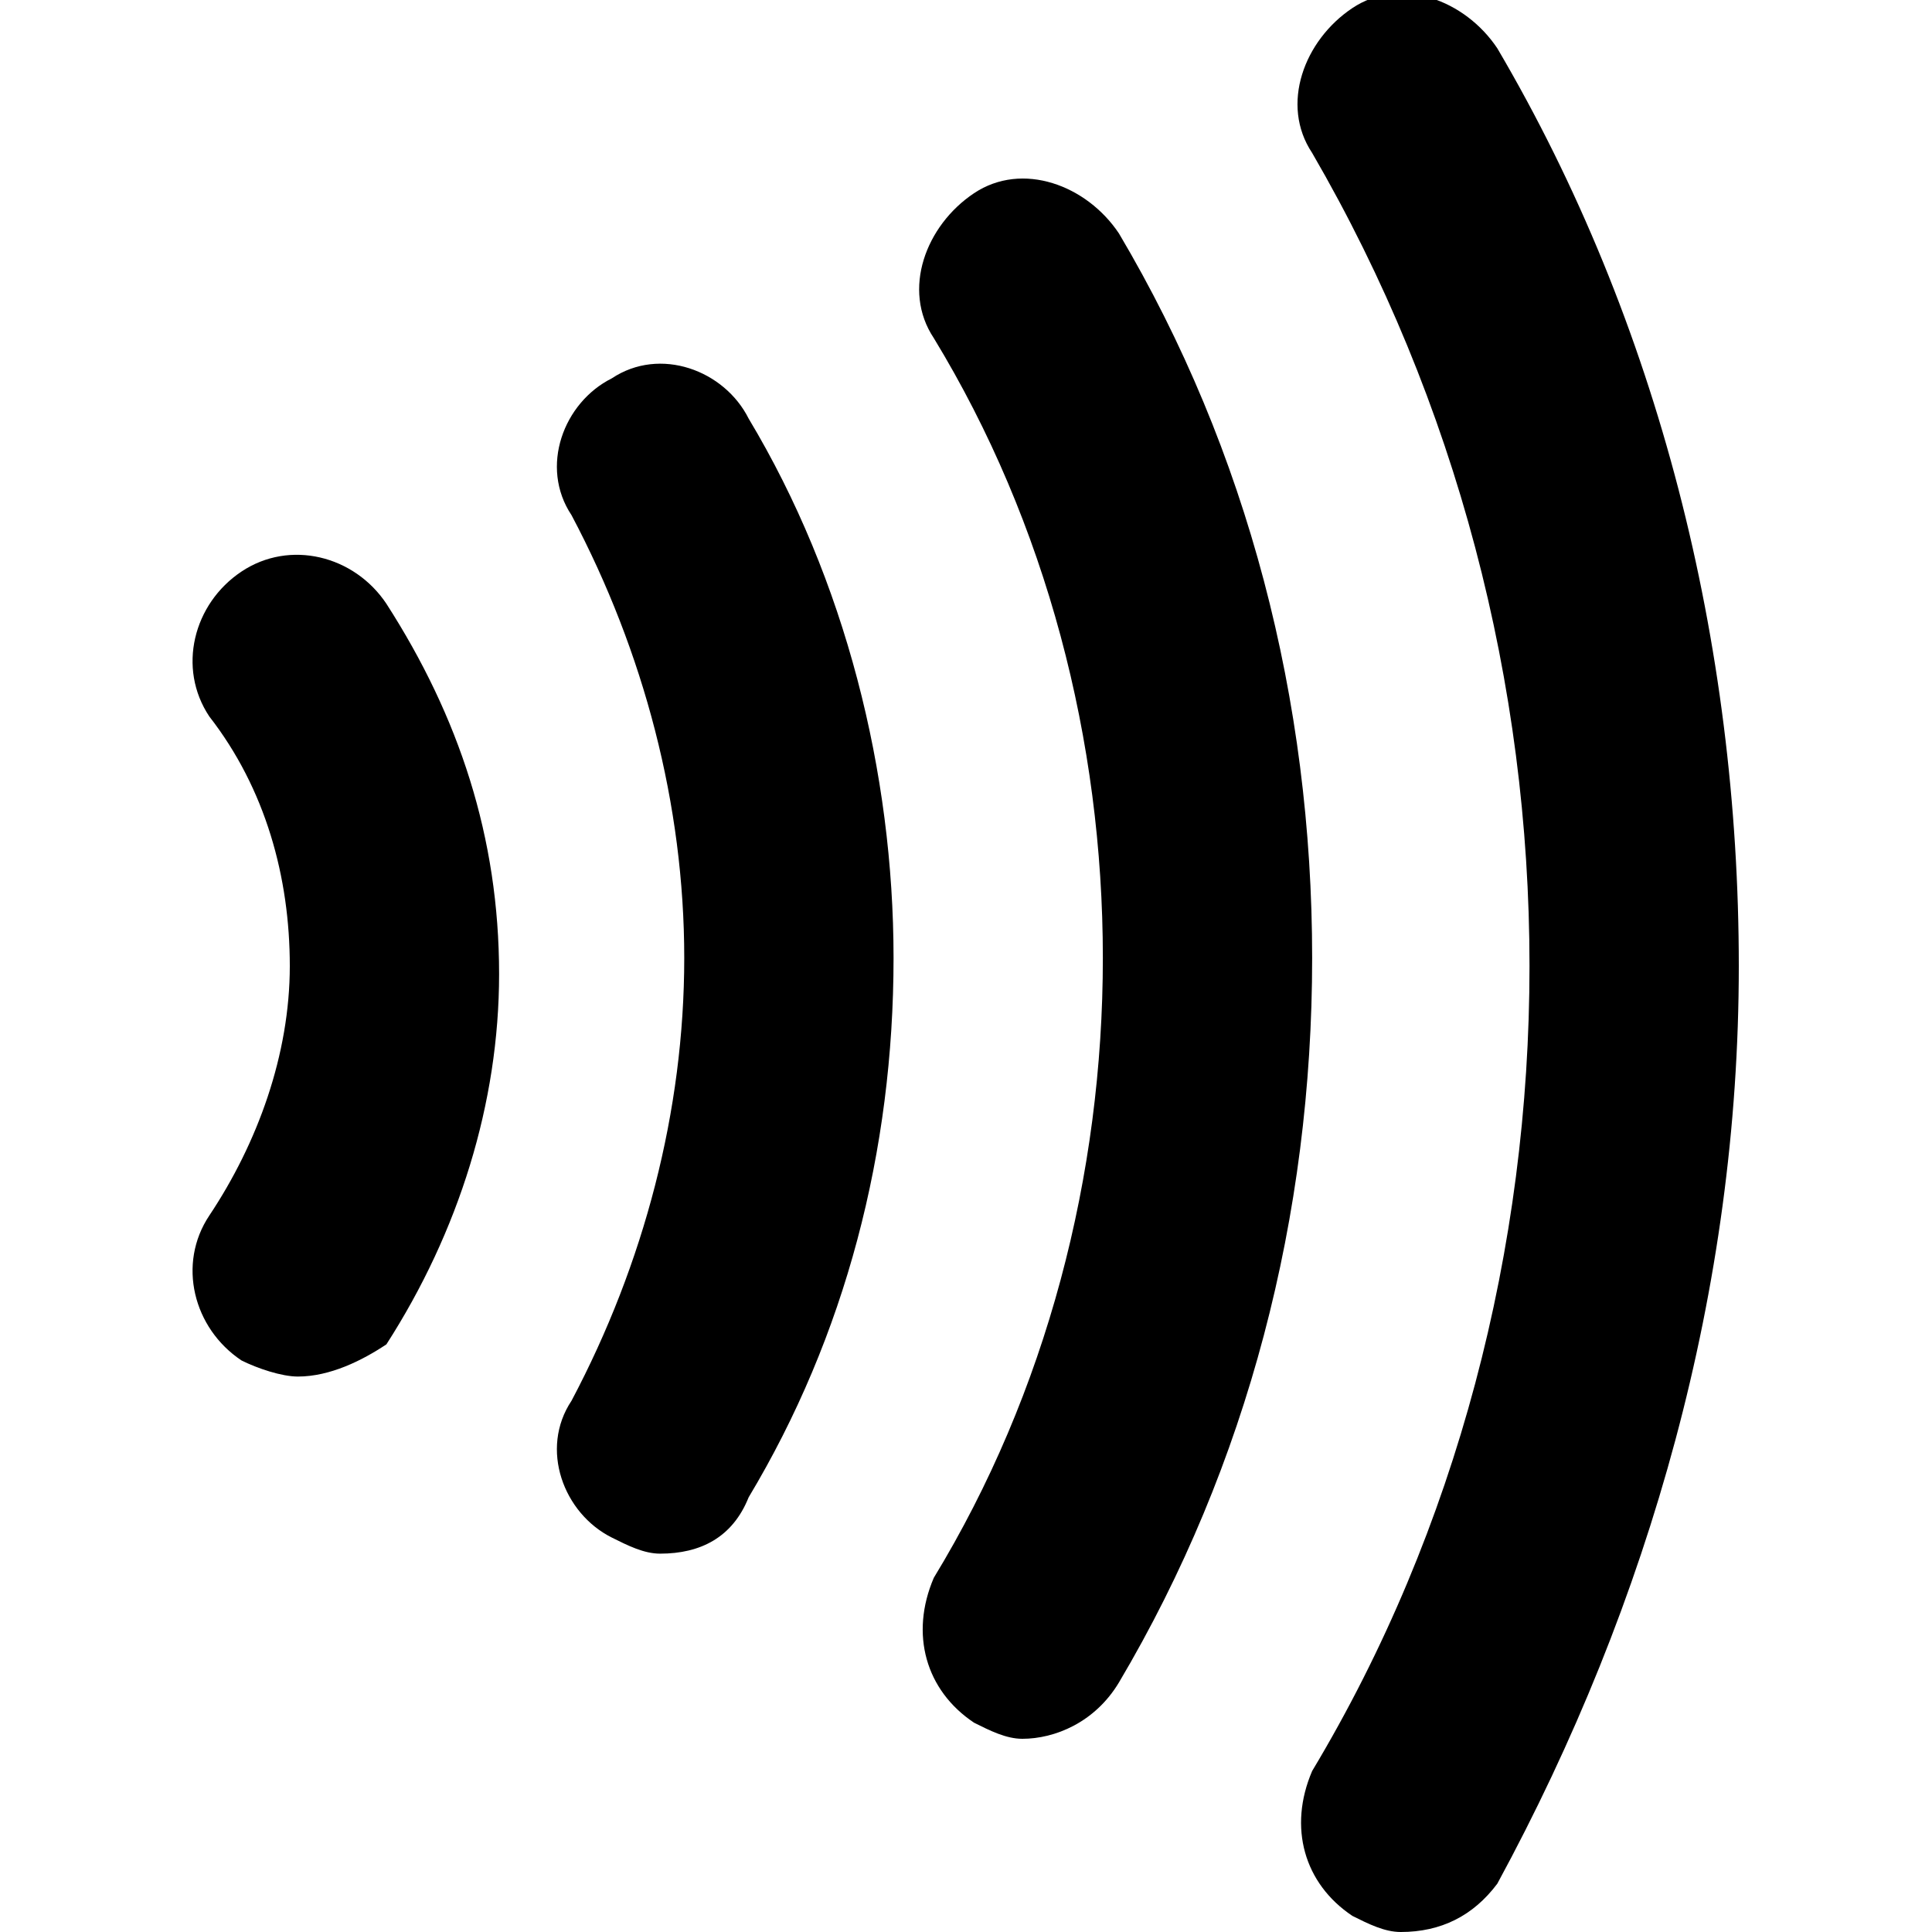 <svg width="24" height="24" viewBox="0 0 24 24" xmlns="http://www.w3.org/2000/svg">
<path d="M17.4,24c-0.2,0-0.4-0.1-0.6-0.2c-0.6-0.4-0.8-1.1-0.5-1.8C18.1,19,19,15.5,19,12c0-3.5-0.9-7-2.7-10.1
	c-0.4-0.6-0.1-1.4,0.5-1.8c0.6-0.4,1.4-0.1,1.8,0.5c2,3.4,3,7.4,3,11.4c0,4-1.1,7.9-3,11.4C18.3,23.8,17.9,24,17.4,24z M12.7,21.6
	c-0.2,0-0.4-0.1-0.6-0.2c-0.6-0.4-0.8-1.1-0.5-1.8c1.4-2.3,2.1-5,2.1-7.7c0-2.7-0.7-5.4-2.1-7.7c-0.4-0.6-0.1-1.4,0.5-1.8
	c0.6-0.4,1.4-0.1,1.8,0.5c1.6,2.7,2.4,5.8,2.4,9c0,3.2-0.8,6.3-2.4,9C13.6,21.4,13.1,21.6,12.7,21.6z M8.2,19.3
	c-0.2,0-0.4-0.1-0.6-0.2C7,18.8,6.7,18,7.1,17.4c0.9-1.7,1.4-3.6,1.4-5.5S8,8.1,7.1,6.4C6.7,5.8,7,5,7.6,4.7C8.2,4.3,9,4.6,9.3,5.2
	c1.2,2,1.8,4.4,1.8,6.7c0,2.4-0.6,4.7-1.8,6.7C9.1,19.1,8.7,19.3,8.2,19.3z M3.7,17.1c-0.2,0-0.5-0.1-0.7-0.2
	c-0.6-0.4-0.8-1.2-0.4-1.8c0.6-0.9,1-2,1-3.1c0-1.1-0.3-2.2-1-3.1C2.2,8.3,2.4,7.5,3,7.1c0.6-0.4,1.4-0.2,1.8,0.4
	c0.9,1.4,1.4,2.9,1.4,4.6c0,1.6-0.5,3.2-1.4,4.6C4.5,16.9,4.1,17.1,3.7,17.1z"/>
</svg>
